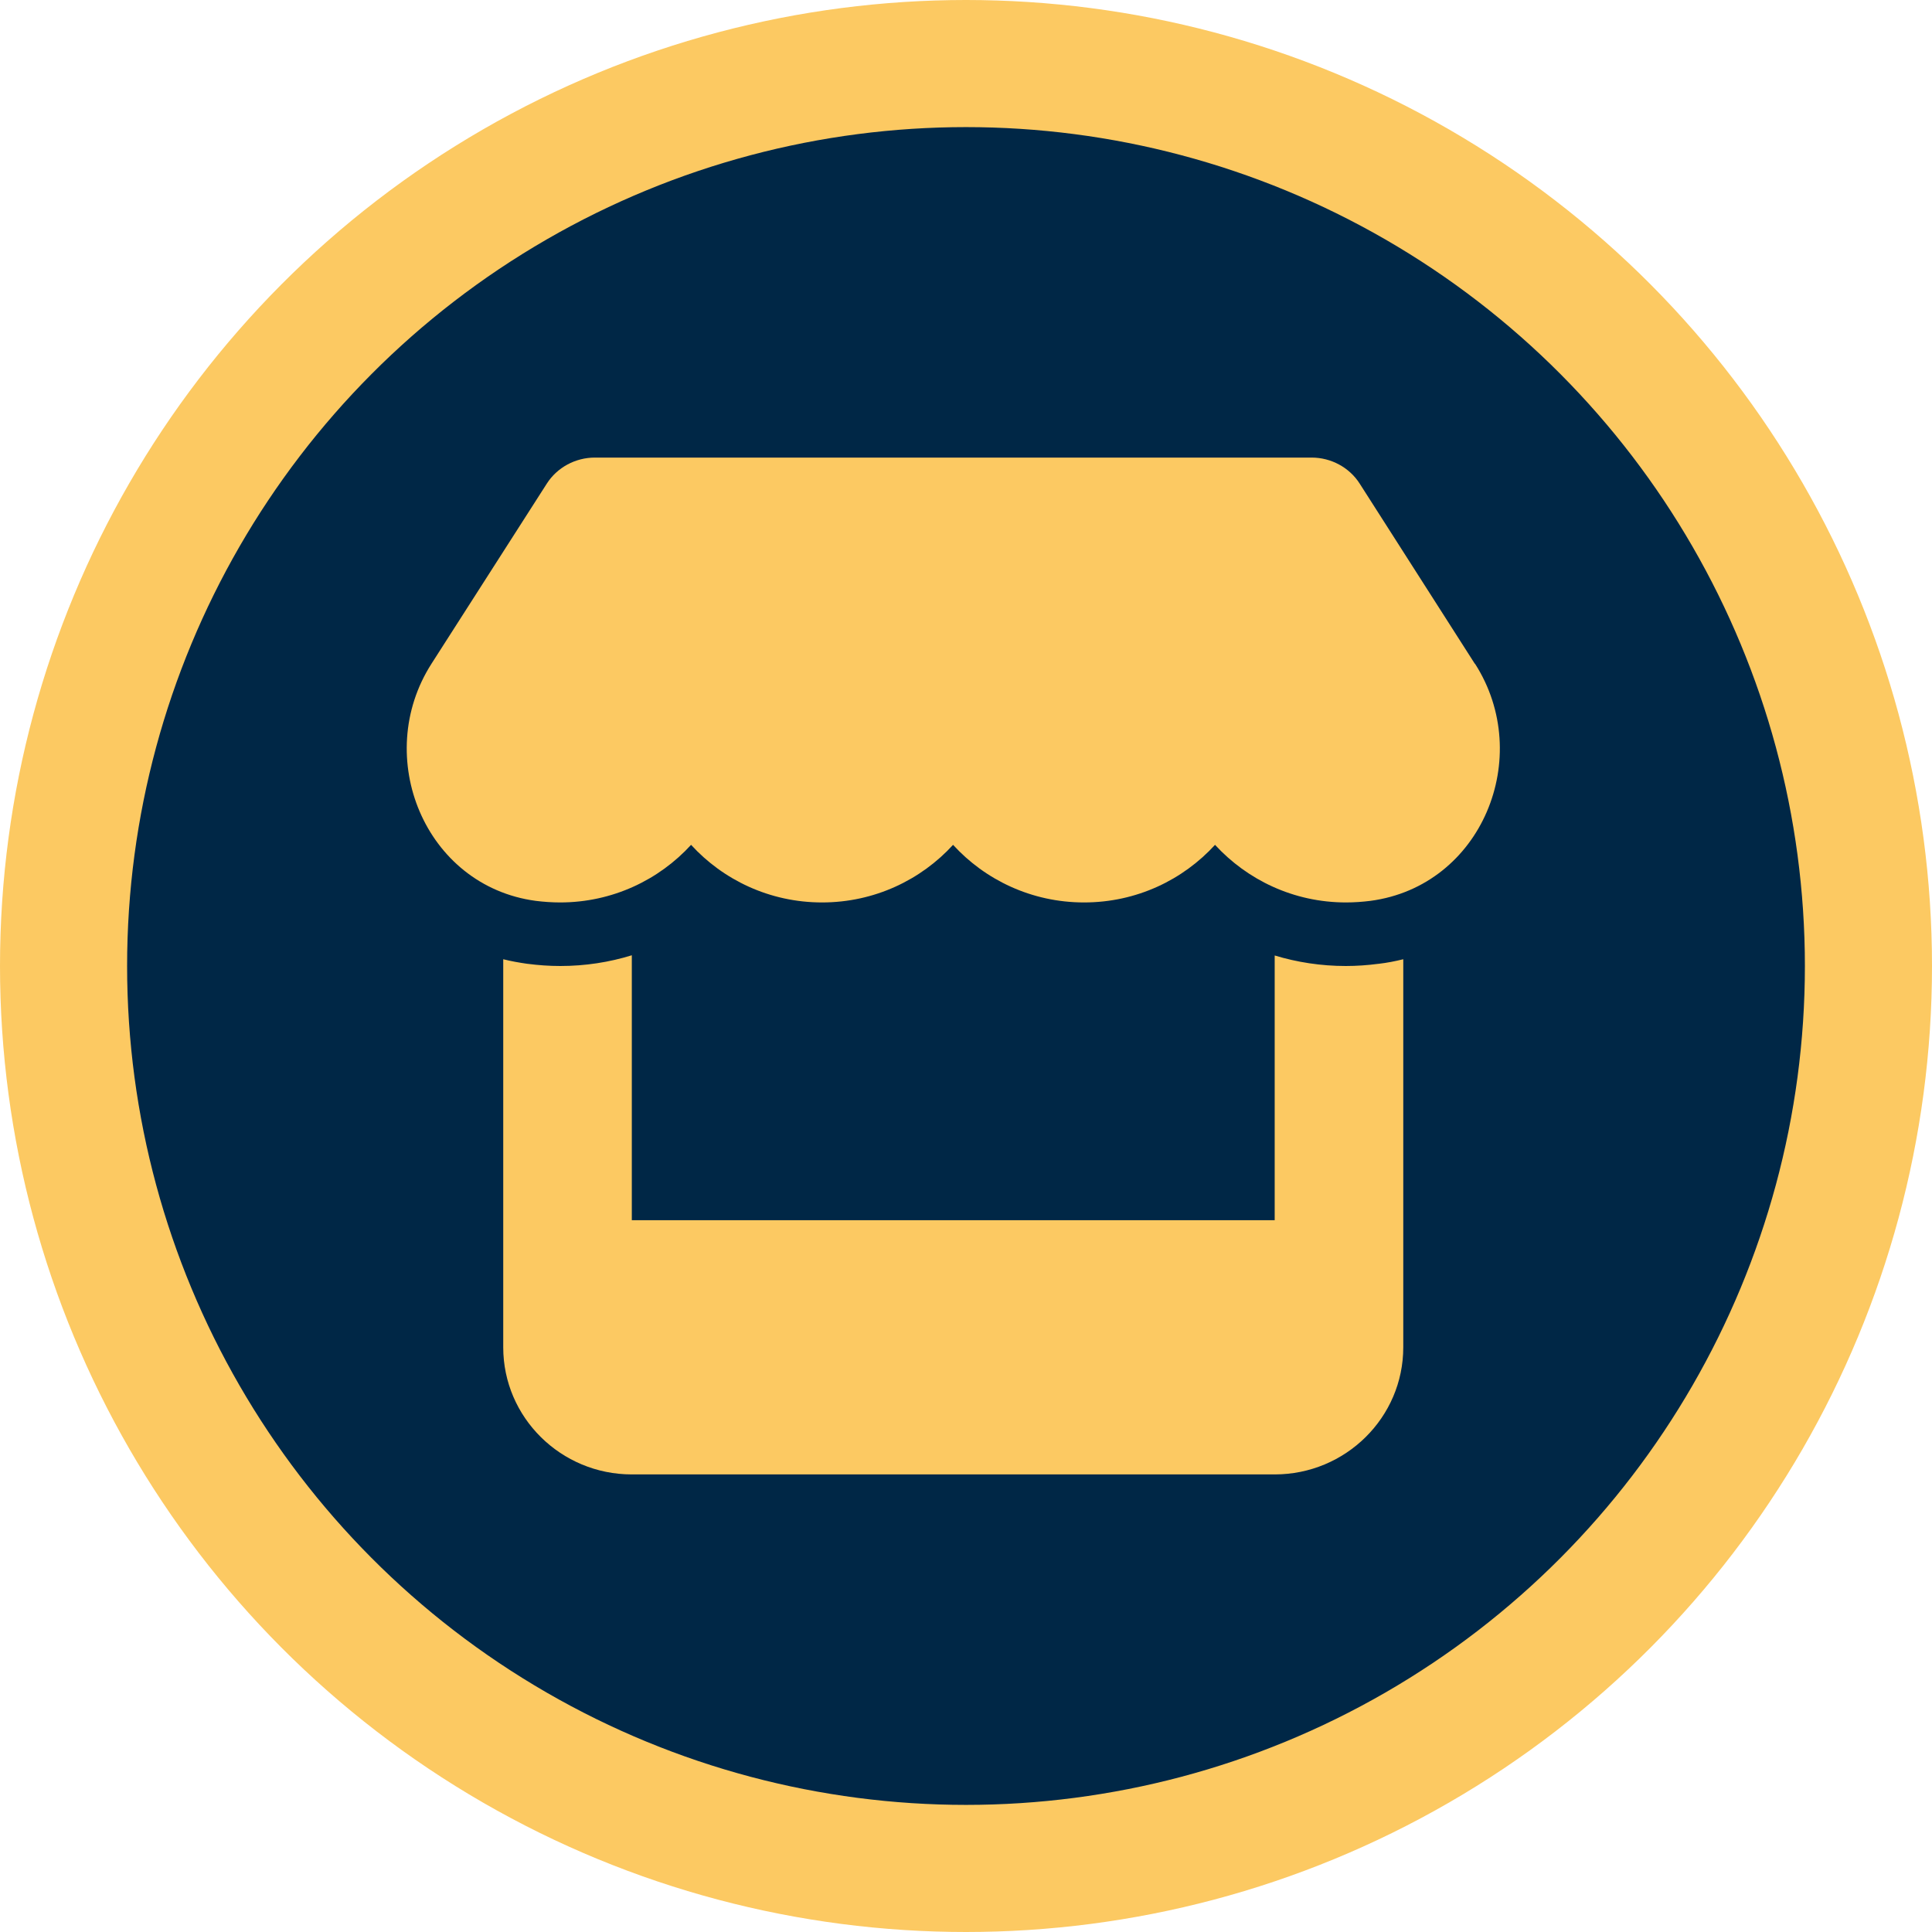 <svg width="76" height="76" viewBox="0 0 76 76" fill="none" xmlns="http://www.w3.org/2000/svg">
<circle cx="38" cy="38" r="35.5" fill="#002746" stroke="#FCC962" stroke-width="5"/>
<path d="M58.015 26.109L53.486 19.023C53.083 18.391 52.364 18 51.597 18H23.399C22.633 18 21.914 18.391 21.511 19.023L16.974 26.109C14.635 29.766 16.706 34.852 21.076 35.438C21.392 35.477 21.716 35.5 22.032 35.5C24.095 35.5 25.928 34.609 27.185 33.234C28.442 34.609 30.275 35.5 32.338 35.5C34.401 35.5 36.234 34.609 37.491 33.234C38.747 34.609 40.581 35.5 42.643 35.5C44.714 35.5 46.539 34.609 47.796 33.234C49.06 34.609 50.886 35.5 52.949 35.5C53.273 35.5 53.589 35.477 53.905 35.438C58.291 34.859 60.37 29.773 58.023 26.109H58.015ZM54.229 37.914H54.221C53.802 37.969 53.376 38 52.941 38C51.961 38 51.02 37.852 50.143 37.586V48H24.854V37.578C23.968 37.852 23.02 38 22.04 38C21.605 38 21.171 37.969 20.752 37.914H20.744C20.42 37.867 20.104 37.812 19.796 37.734V48V53C19.796 55.758 22.064 58 24.854 58H50.143C52.933 58 55.201 55.758 55.201 53V48V37.734C54.885 37.812 54.569 37.875 54.229 37.914Z" fill="#FCC962"/>
</svg>
